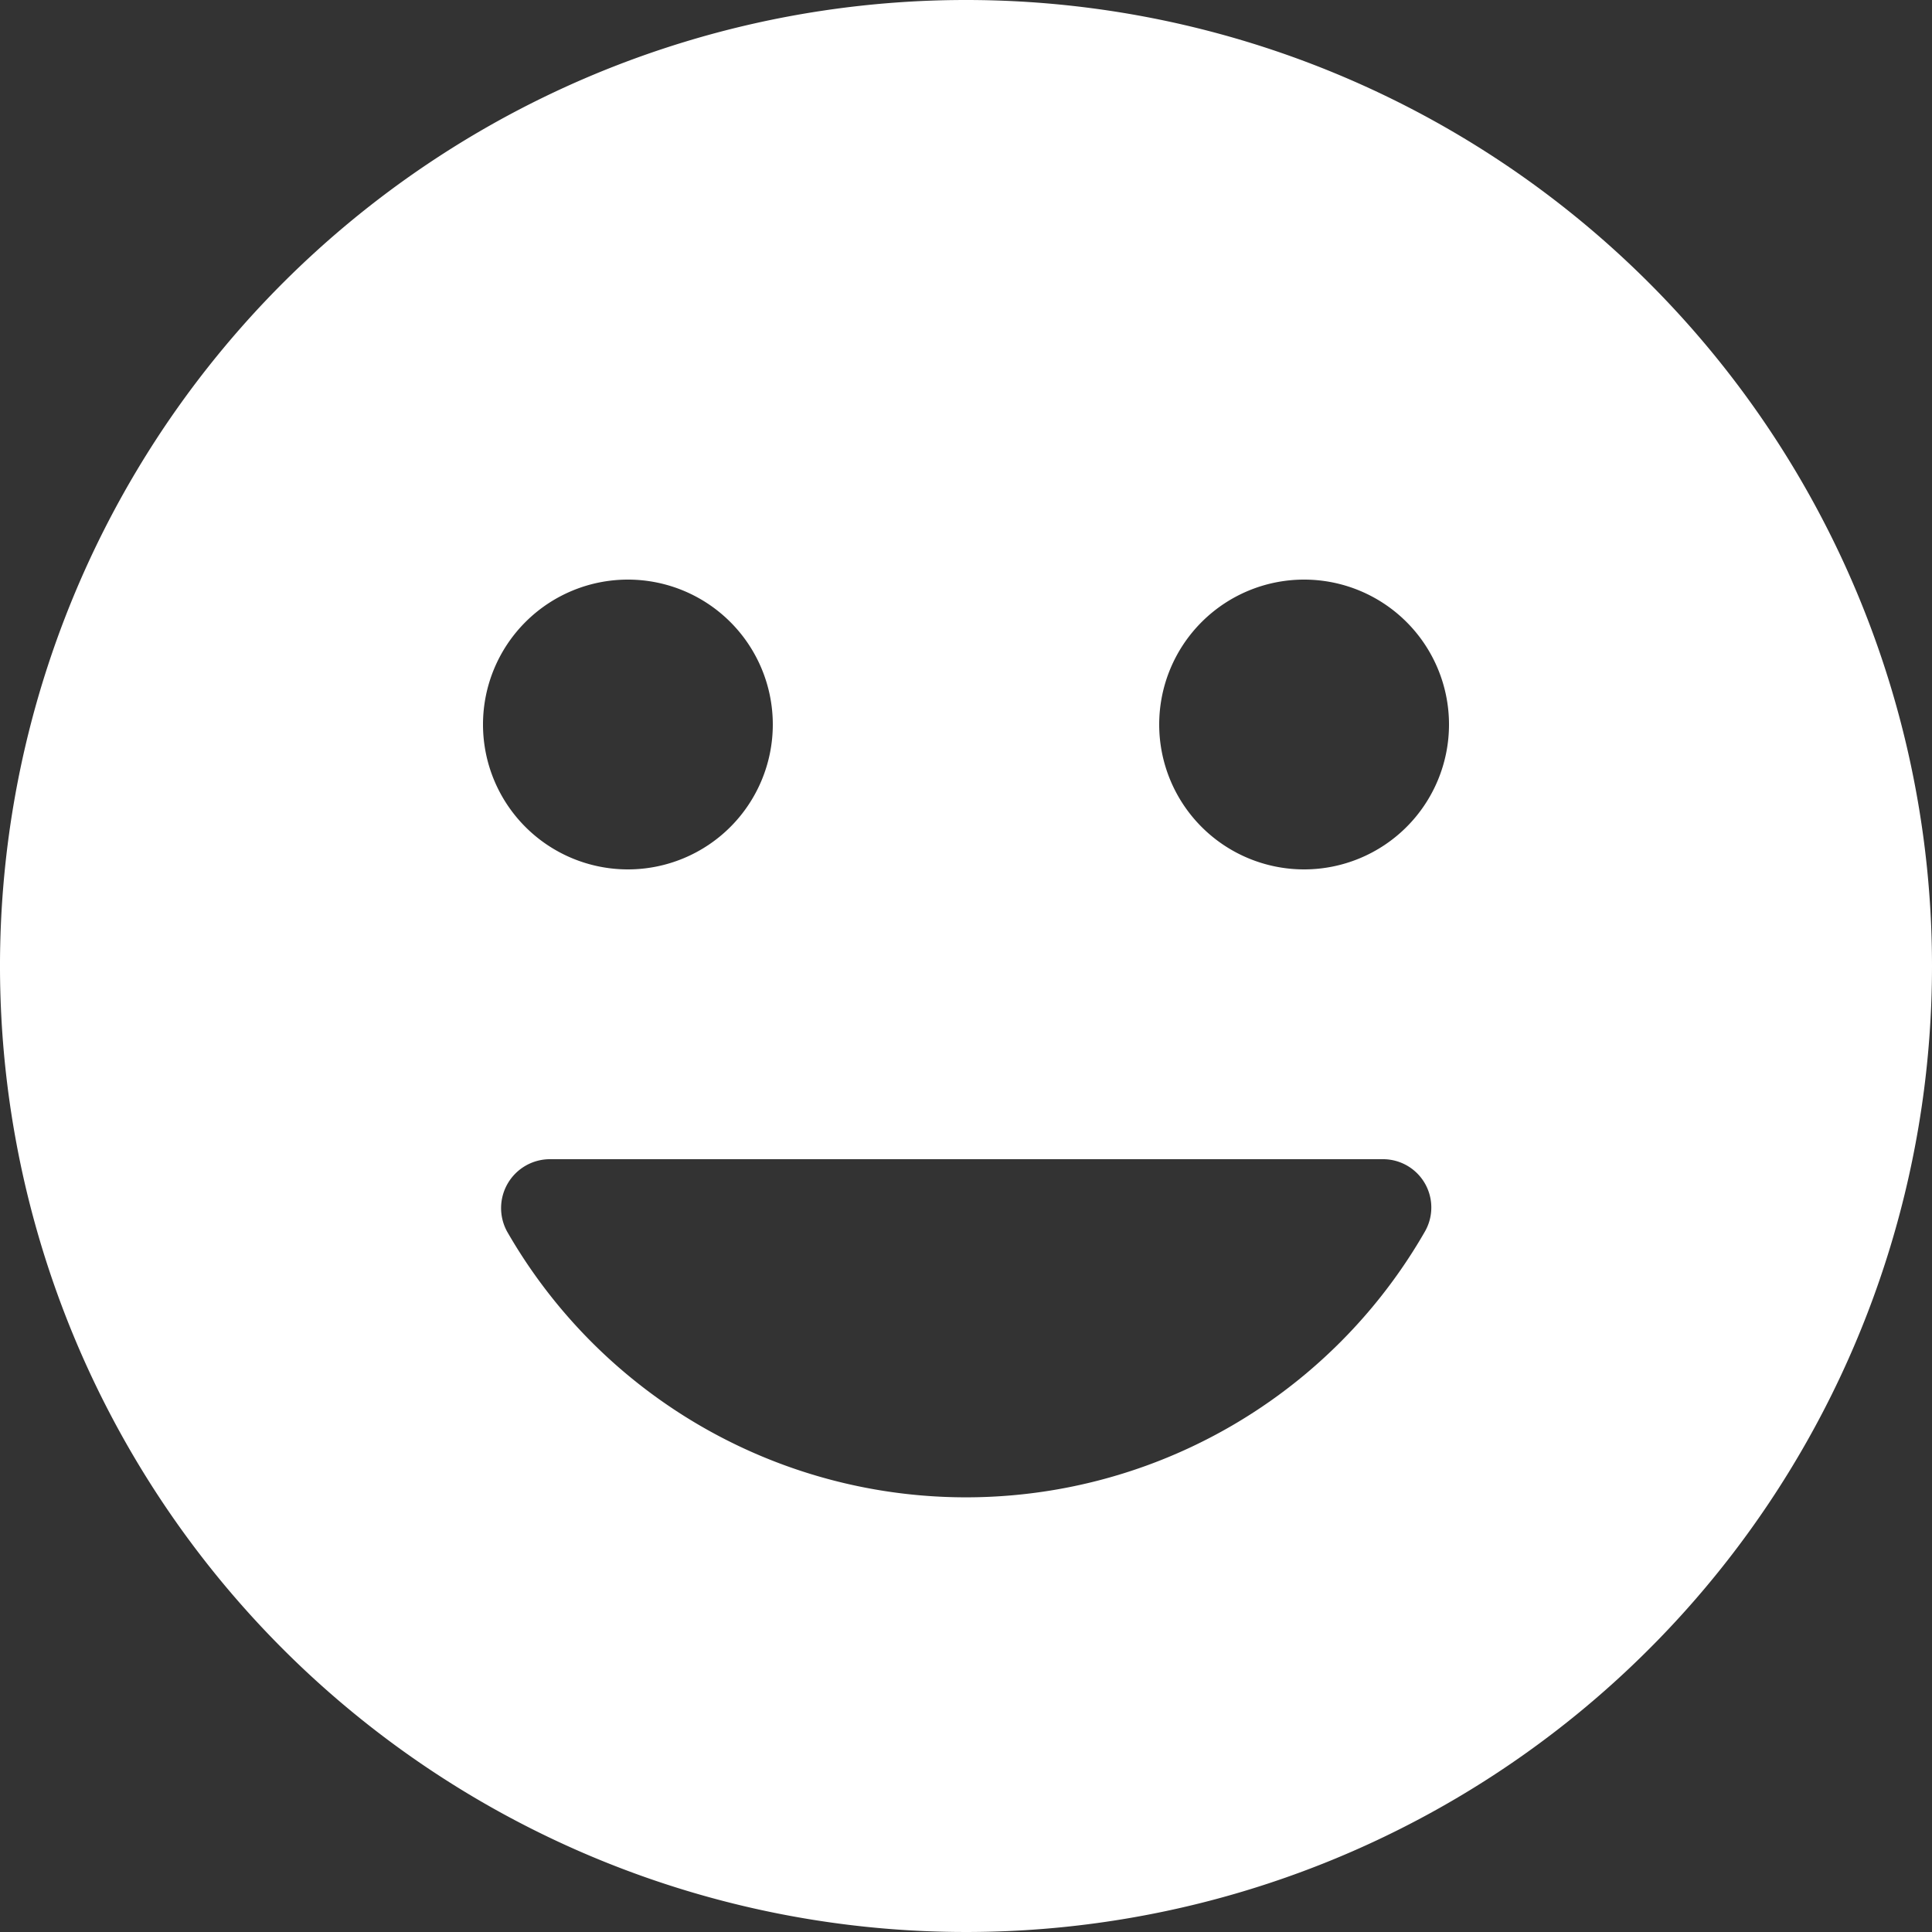 <svg xmlns="http://www.w3.org/2000/svg" width="20" height="20" viewBox="0 0 20 20">
    <rect x="0" y="0" width="20" height="20" fill="#333333" stroke="none"/>
    <path data-name="사각형 1126" style="fill:none;opacity:.454" d="M0 0h20v20H0z"/>
    <path data-name="패스 3969" d="M12.99 3A10 10 0 1 0 23 13 10 10 0 0 0 12.99 3M9.5 9A1.5 1.5 0 1 1 8 10.5 1.5 1.5 0 0 1 9.5 9m8.25 6.75a5.477 5.477 0 0 1-9.5 0 .506.506 0 0 1 .44-.75h8.62a.5.5 0 0 1 .44.75M16.5 12a1.5 1.5 0 1 1 1.5-1.5 1.5 1.5 0 0 1-1.5 1.5" transform="translate(-3 -3)" style="fill:#fff"/>
</svg>

